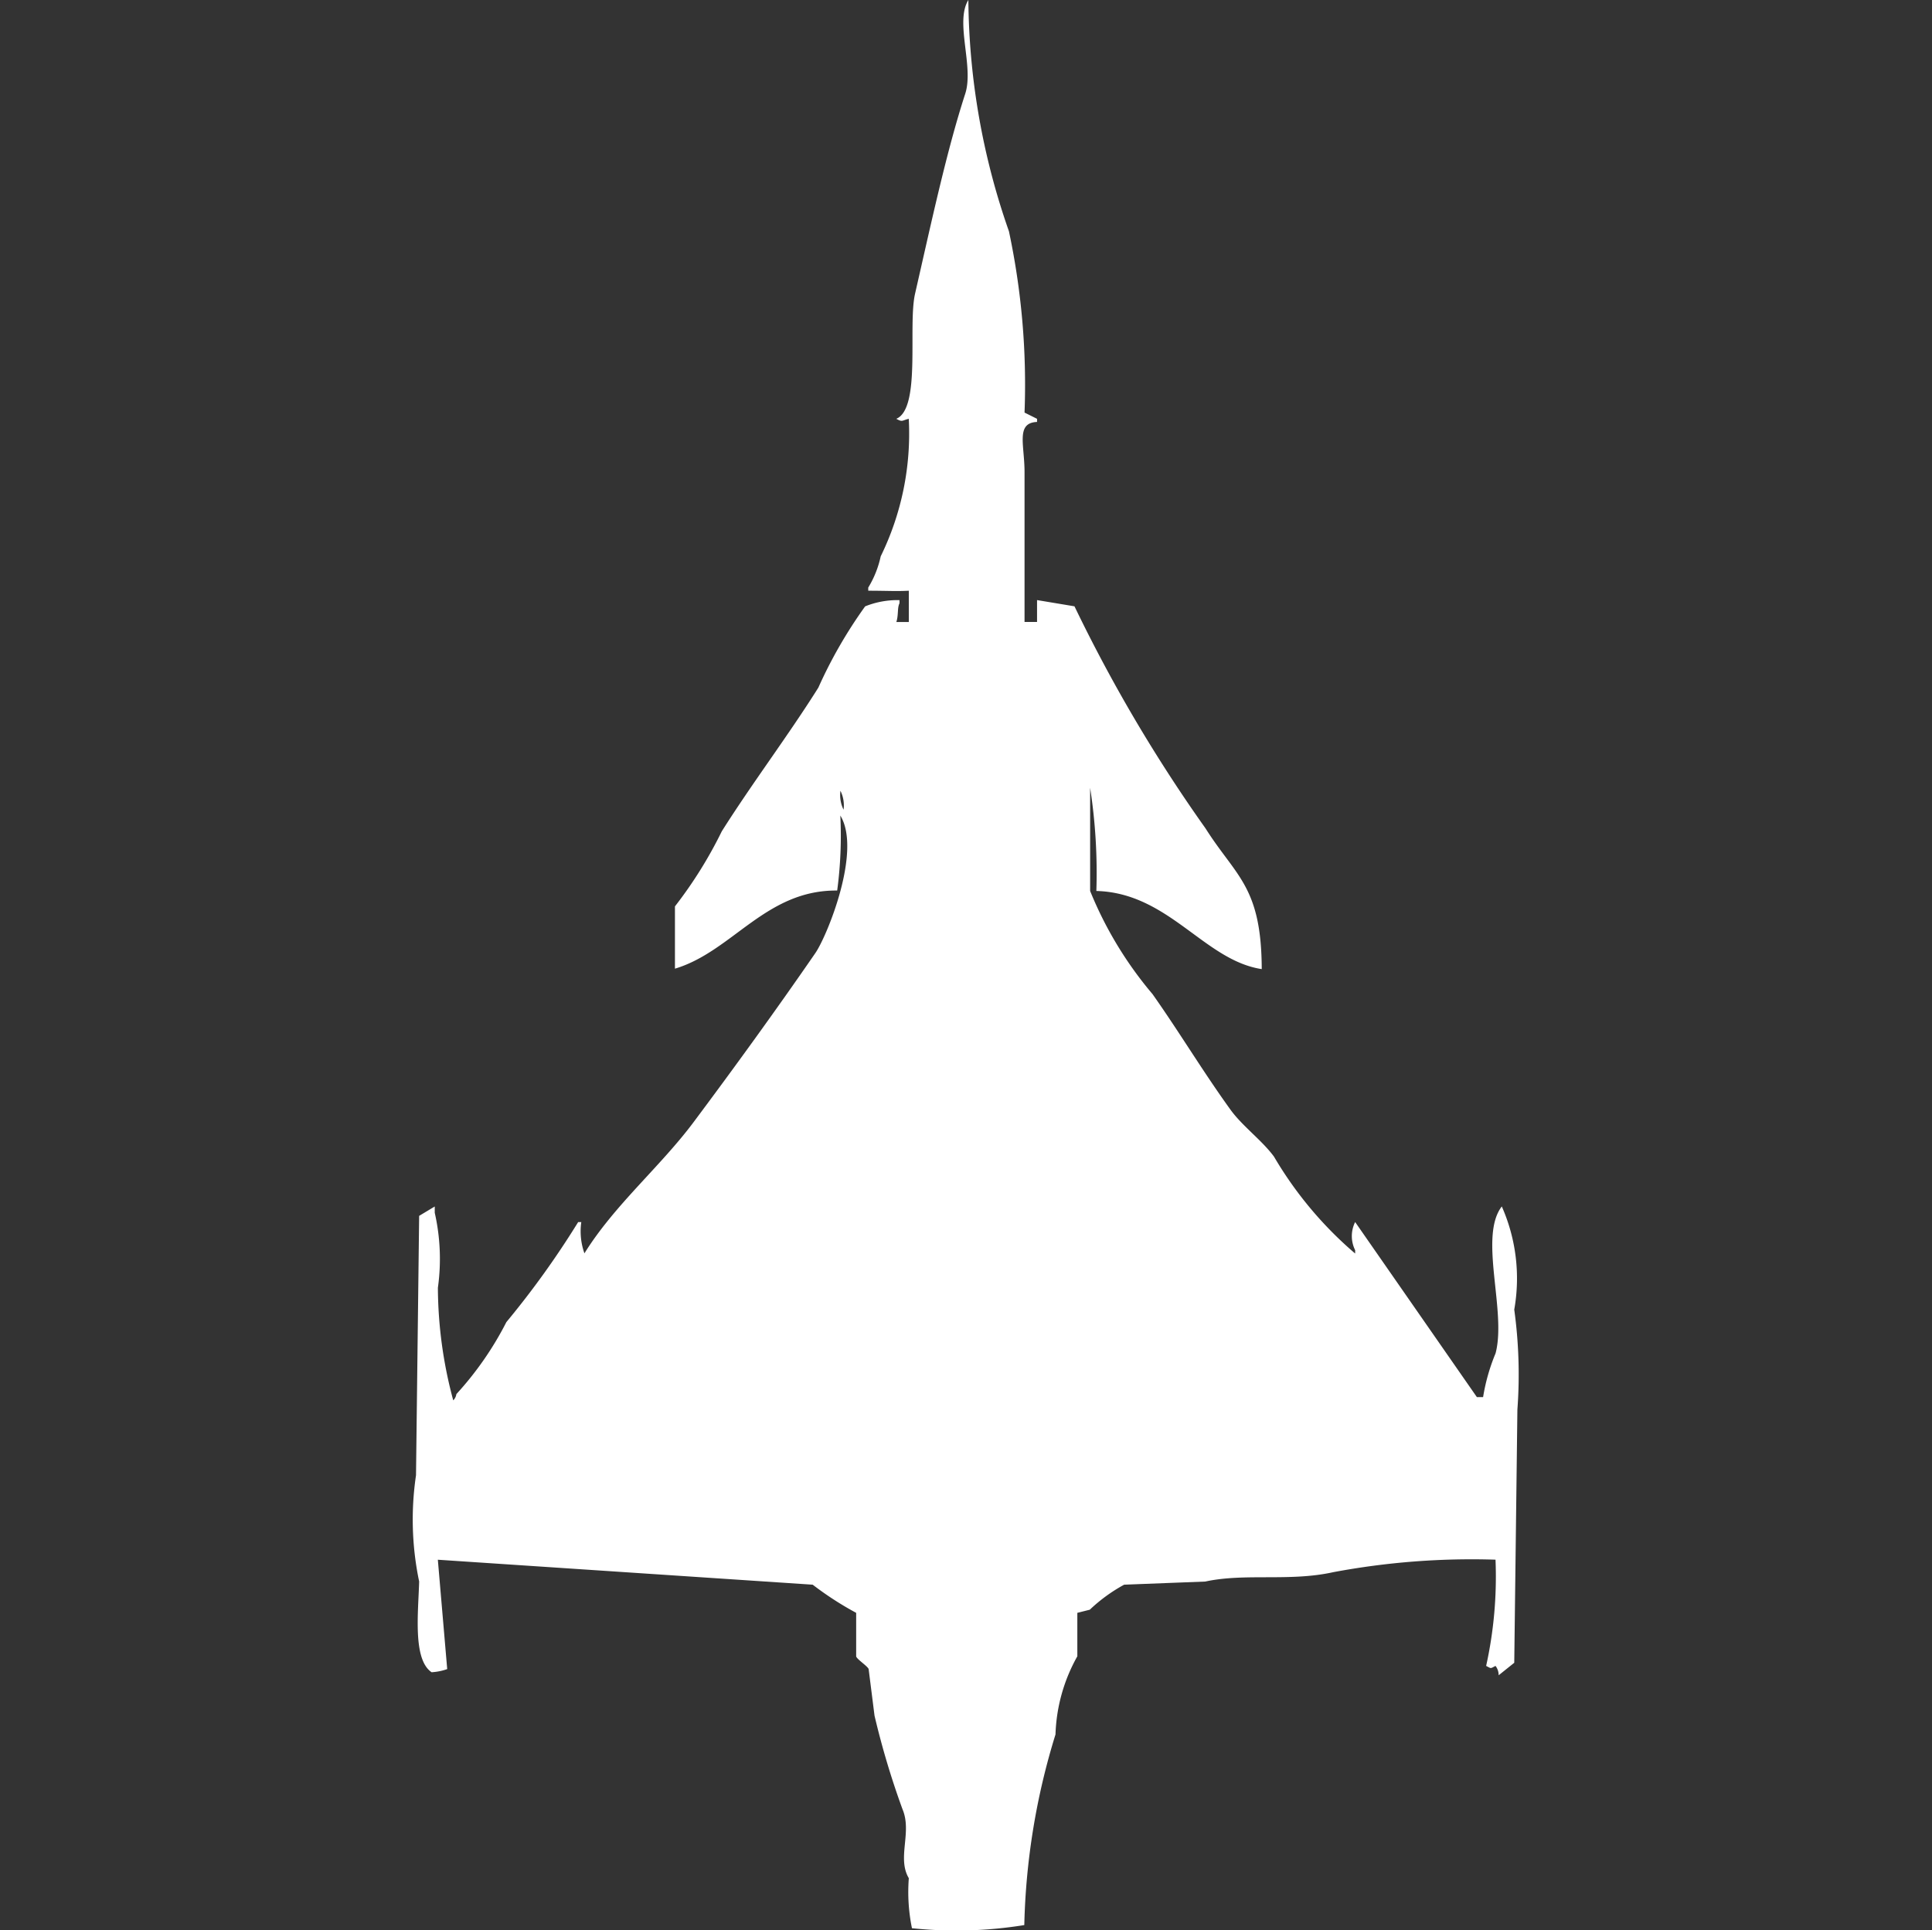 <svg xmlns="http://www.w3.org/2000/svg" width="40" height="39.969" viewBox="0 0 40 39.969">
  <rect x="0" y="0" width="40" height="39.969" fill="#333333" stroke="none"/>
  <defs>
    <style>
      .cls-1 {
        fill: #fff;
        fill-rule: evenodd;
      }
    </style>
  </defs>
  <path id="Color_Fill_1" data-name="Color Fill 1" class="cls-1" d="M20.728,12.88h0.259V12.427l0.775,0.129a31.64,31.64,0,0,0,2.714,4.6c0.632,1,1.157,1.2,1.163,2.913-1.191-.181-1.925-1.579-3.424-1.618a11.538,11.538,0,0,0-.129-2.136v2.136a7.883,7.883,0,0,0,1.292,2.136c0.564,0.8,1.041,1.6,1.615,2.395,0.248,0.342.651,0.632,0.9,0.971a7.89,7.89,0,0,0,1.68,2.006V25.89a0.652,0.652,0,0,1,0-.583l2.52,3.625h0.129a4.02,4.02,0,0,1,.258-0.906c0.232-.872-0.354-2.414.129-3.042a3.688,3.688,0,0,1,.258,2.136,9.86,9.86,0,0,1,.065,2.071q-0.032,2.621-.065,5.243l-0.323.259a0.313,0.313,0,0,0-.065-0.194c-0.111.057-.082,0.058-0.194,0a8.575,8.575,0,0,0,.194-2.2,15.526,15.526,0,0,0-3.36.259c-0.9.2-1.829,0.015-2.649,0.194l-1.68.065a3.386,3.386,0,0,0-.711.518l-0.258.065V34.3a3.517,3.517,0,0,0-.452,1.618,14.4,14.4,0,0,0-.646,3.948,8.815,8.815,0,0,1-2.326.065,3.736,3.736,0,0,1-.065-1.036c-0.248-.417.07-0.949-0.129-1.424a16.977,16.977,0,0,1-.581-1.942L17.5,34.563c-0.028-.064-0.233-0.194-0.258-0.259V33.4a6.694,6.694,0,0,1-.9-0.583L8.581,32.3l0.194,2.265a1.18,1.18,0,0,1-.323.065C8.06,34.365,8.176,33.4,8.194,32.751a6.263,6.263,0,0,1-.065-2.2l0.065-5.372,0.323-.194v0.13a4.32,4.32,0,0,1,.065,1.553A9.085,9.085,0,0,0,8.9,29a0.234,0.234,0,0,0,.065-0.13A6.729,6.729,0,0,0,10,27.379a18.252,18.252,0,0,0,1.486-2.071h0.065a1.363,1.363,0,0,0,.065.647c0.62-1,1.568-1.79,2.261-2.718,0.856-1.146,1.715-2.332,2.52-3.5,0.239-.345.967-2.115,0.517-2.848a8.557,8.557,0,0,1-.065,1.553c-1.481-.015-2.169,1.262-3.359,1.618V18.77a8.921,8.921,0,0,0,.969-1.553c0.626-.993,1.375-1.982,2-2.977a9.609,9.609,0,0,1,.969-1.683,1.786,1.786,0,0,1,.711-0.129v0.065c-0.049.1-.017,0.235-0.065,0.388h0.258V12.233c-0.267.014-.453,0-0.84,0V12.168a2.073,2.073,0,0,0,.258-0.647,5.782,5.782,0,0,0,.581-2.848c-0.143.034-.128,0.073-0.258,0,0.516-.218.237-1.923,0.388-2.589C18.8,4.6,19.115,3.127,19.5,1.942,19.684,1.376,19.281.456,19.565,0a14.768,14.768,0,0,0,.84,4.79,15.269,15.269,0,0,1,.323,3.754l0.259,0.129V8.738c-0.444.018-.259,0.474-0.259,1.036V12.88Zm-3.812,3.5a0.684,0.684,0,0,0,.065.388A0.683,0.683,0,0,0,16.916,16.375Z" transform="translate(0.484)"/>
</svg>
